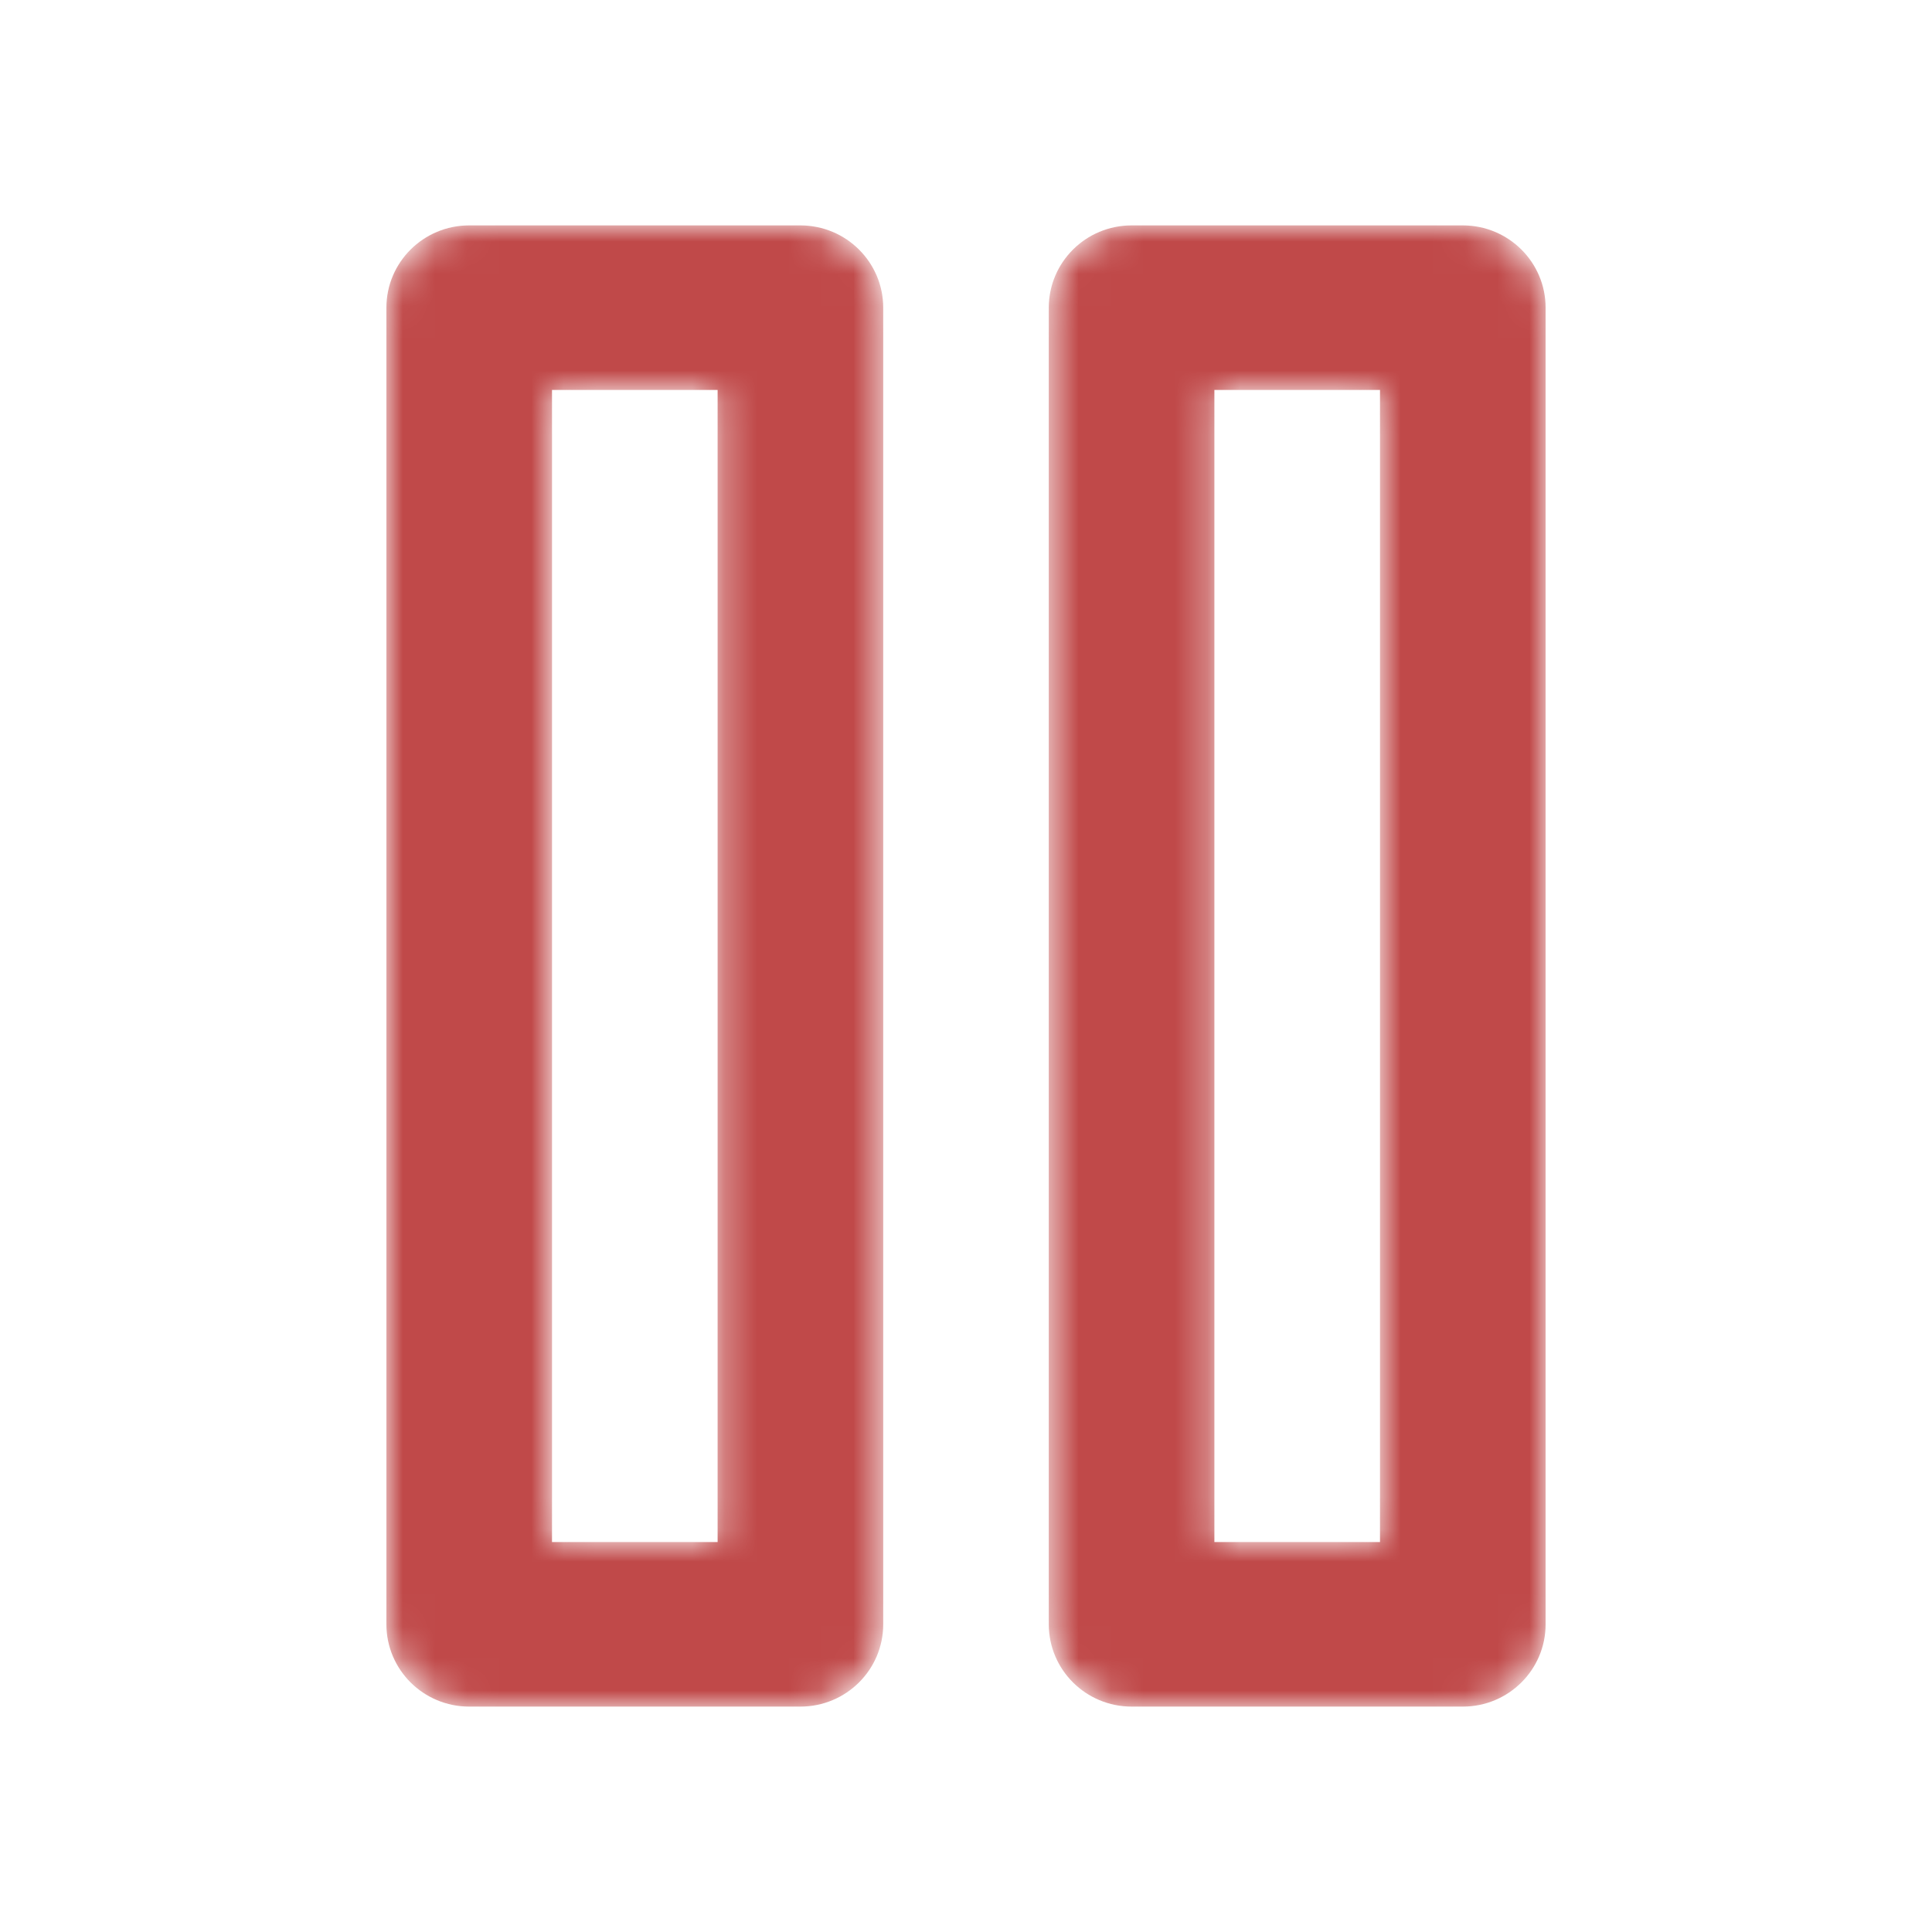 <svg width="60" height="60" viewBox="0 0 60 60" fill="none" xmlns="http://www.w3.org/2000/svg">
<mask id="mask0_187_449" style="mask-type:alpha" maskUnits="userSpaceOnUse" x="12" y="7" width="36" height="46">
<path d="M17.143 12.111V47.889H22.286V12.111H17.143ZM24.857 7C26.277 7 27.429 8.144 27.429 9.556V50.444C27.429 51.856 26.277 53 24.857 53H14.571C13.151 53 12 51.856 12 50.444V9.556C12 8.144 13.151 7 14.571 7H24.857ZM45.429 7C46.849 7 48 8.144 48 9.556V50.444C48 51.856 46.849 53 45.429 53H35.143C33.723 53 32.571 51.856 32.571 50.444V9.556C32.571 8.144 33.723 7 35.143 7H45.429ZM42.857 12.111H37.714V47.889H42.857V12.111Z" fill="white"/>
</mask>
<g mask="url(#mask0_187_449)">
<path d="M17.143 12.111V47.889H22.286V12.111H17.143ZM24.857 7C26.277 7 27.429 8.144 27.429 9.556V50.444C27.429 51.856 26.277 53 24.857 53H14.571C13.151 53 12 51.856 12 50.444V9.556C12 8.144 13.151 7 14.571 7H24.857ZM45.429 7C46.849 7 48 8.144 48 9.556V50.444C48 51.856 46.849 53 45.429 53H35.143C33.723 53 32.571 51.856 32.571 50.444V9.556C32.571 8.144 33.723 7 35.143 7H45.429ZM42.857 12.111H37.714V47.889H42.857V12.111Z" fill="#C04949"/>
</g>
</svg>
